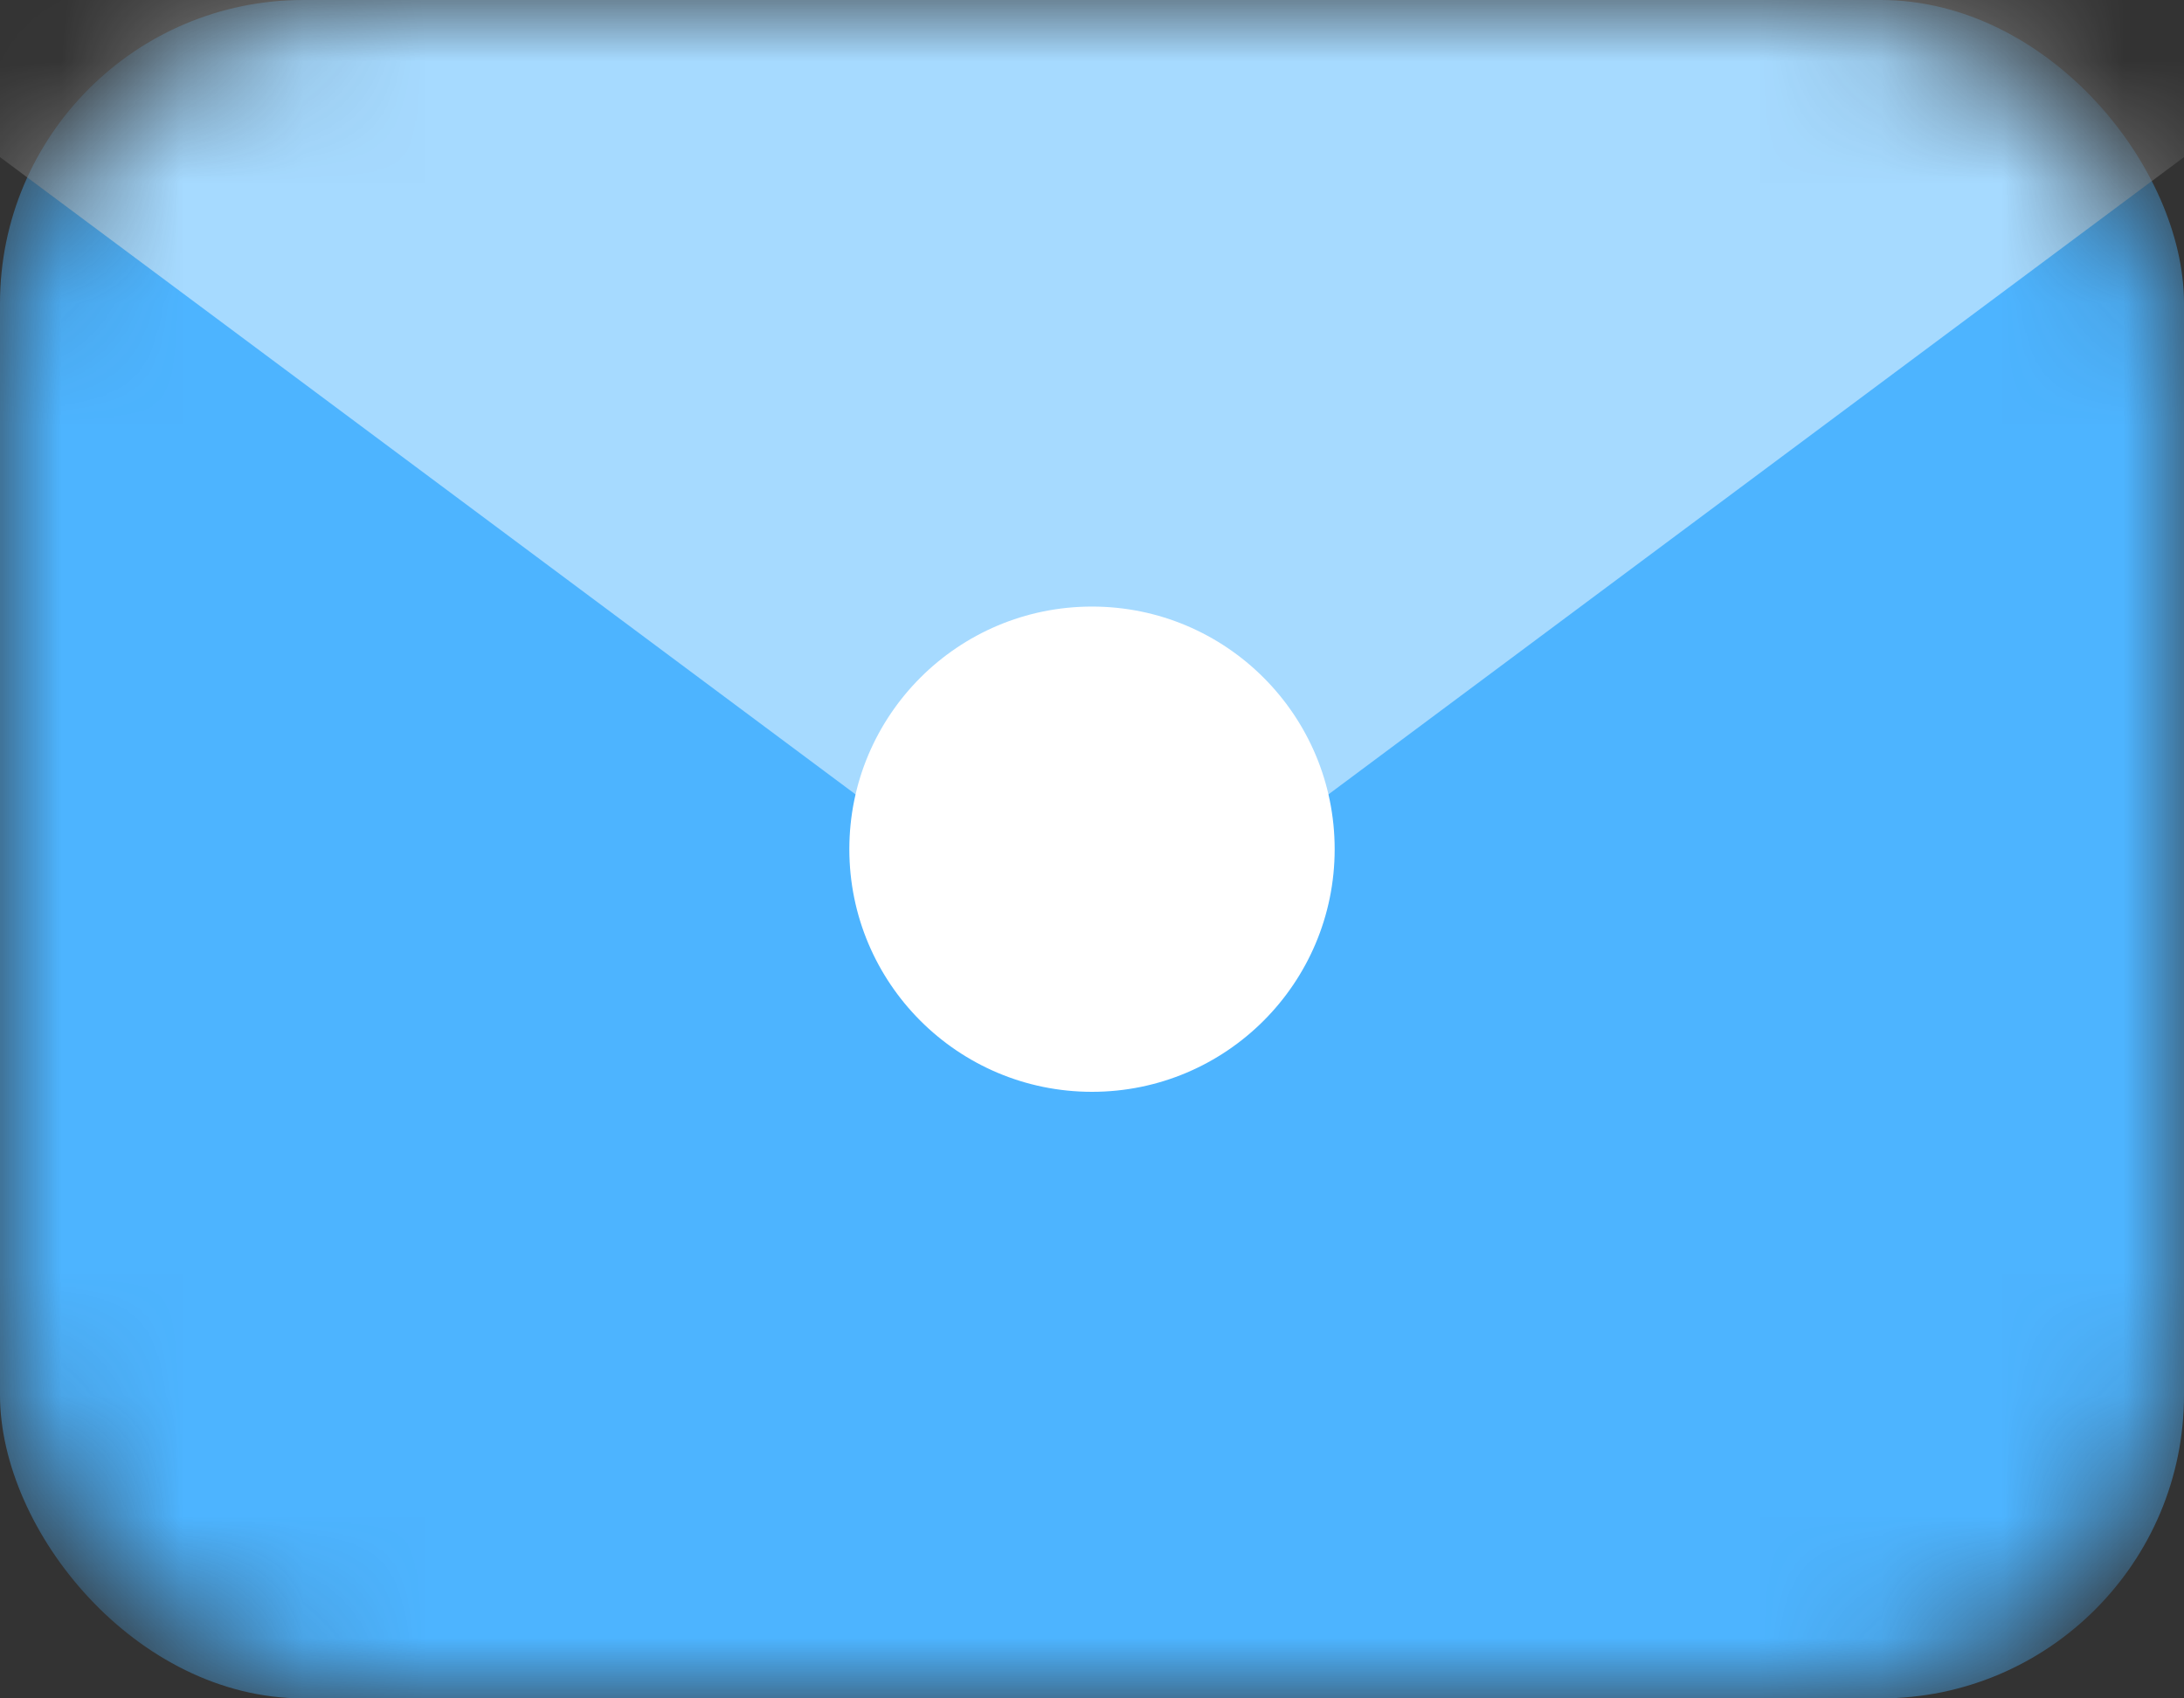 <svg width="18" height="14" viewBox="0 0 18 14" fill="none" xmlns="http://www.w3.org/2000/svg">
<rect x="0" y="0" width="18" height="14" fill="#333333" stroke="none"/>
<g id="shape">
<mask id="mask0_1250_18110" style="mask-type:alpha" maskUnits="userSpaceOnUse" x="0" y="0" width="18" height="14">
<rect id="Rectangle 3422" width="18" height="14" rx="3" fill="#D9D9D9"/>
</mask>
<g mask="url(#mask0_1250_18110)">
<rect id="Rectangle 3423" width="18" height="14" rx="2.5" fill="#4DB4FF"/>
<path id="Polygon 5" d="M9 8L-4.423 -2L22.423 -2L9 8Z" fill="white" fill-opacity="0.5"/>
<circle id="Ellipse 356" cx="9" cy="7" r="2" fill="white"/>
</g>
</g>
</svg>
